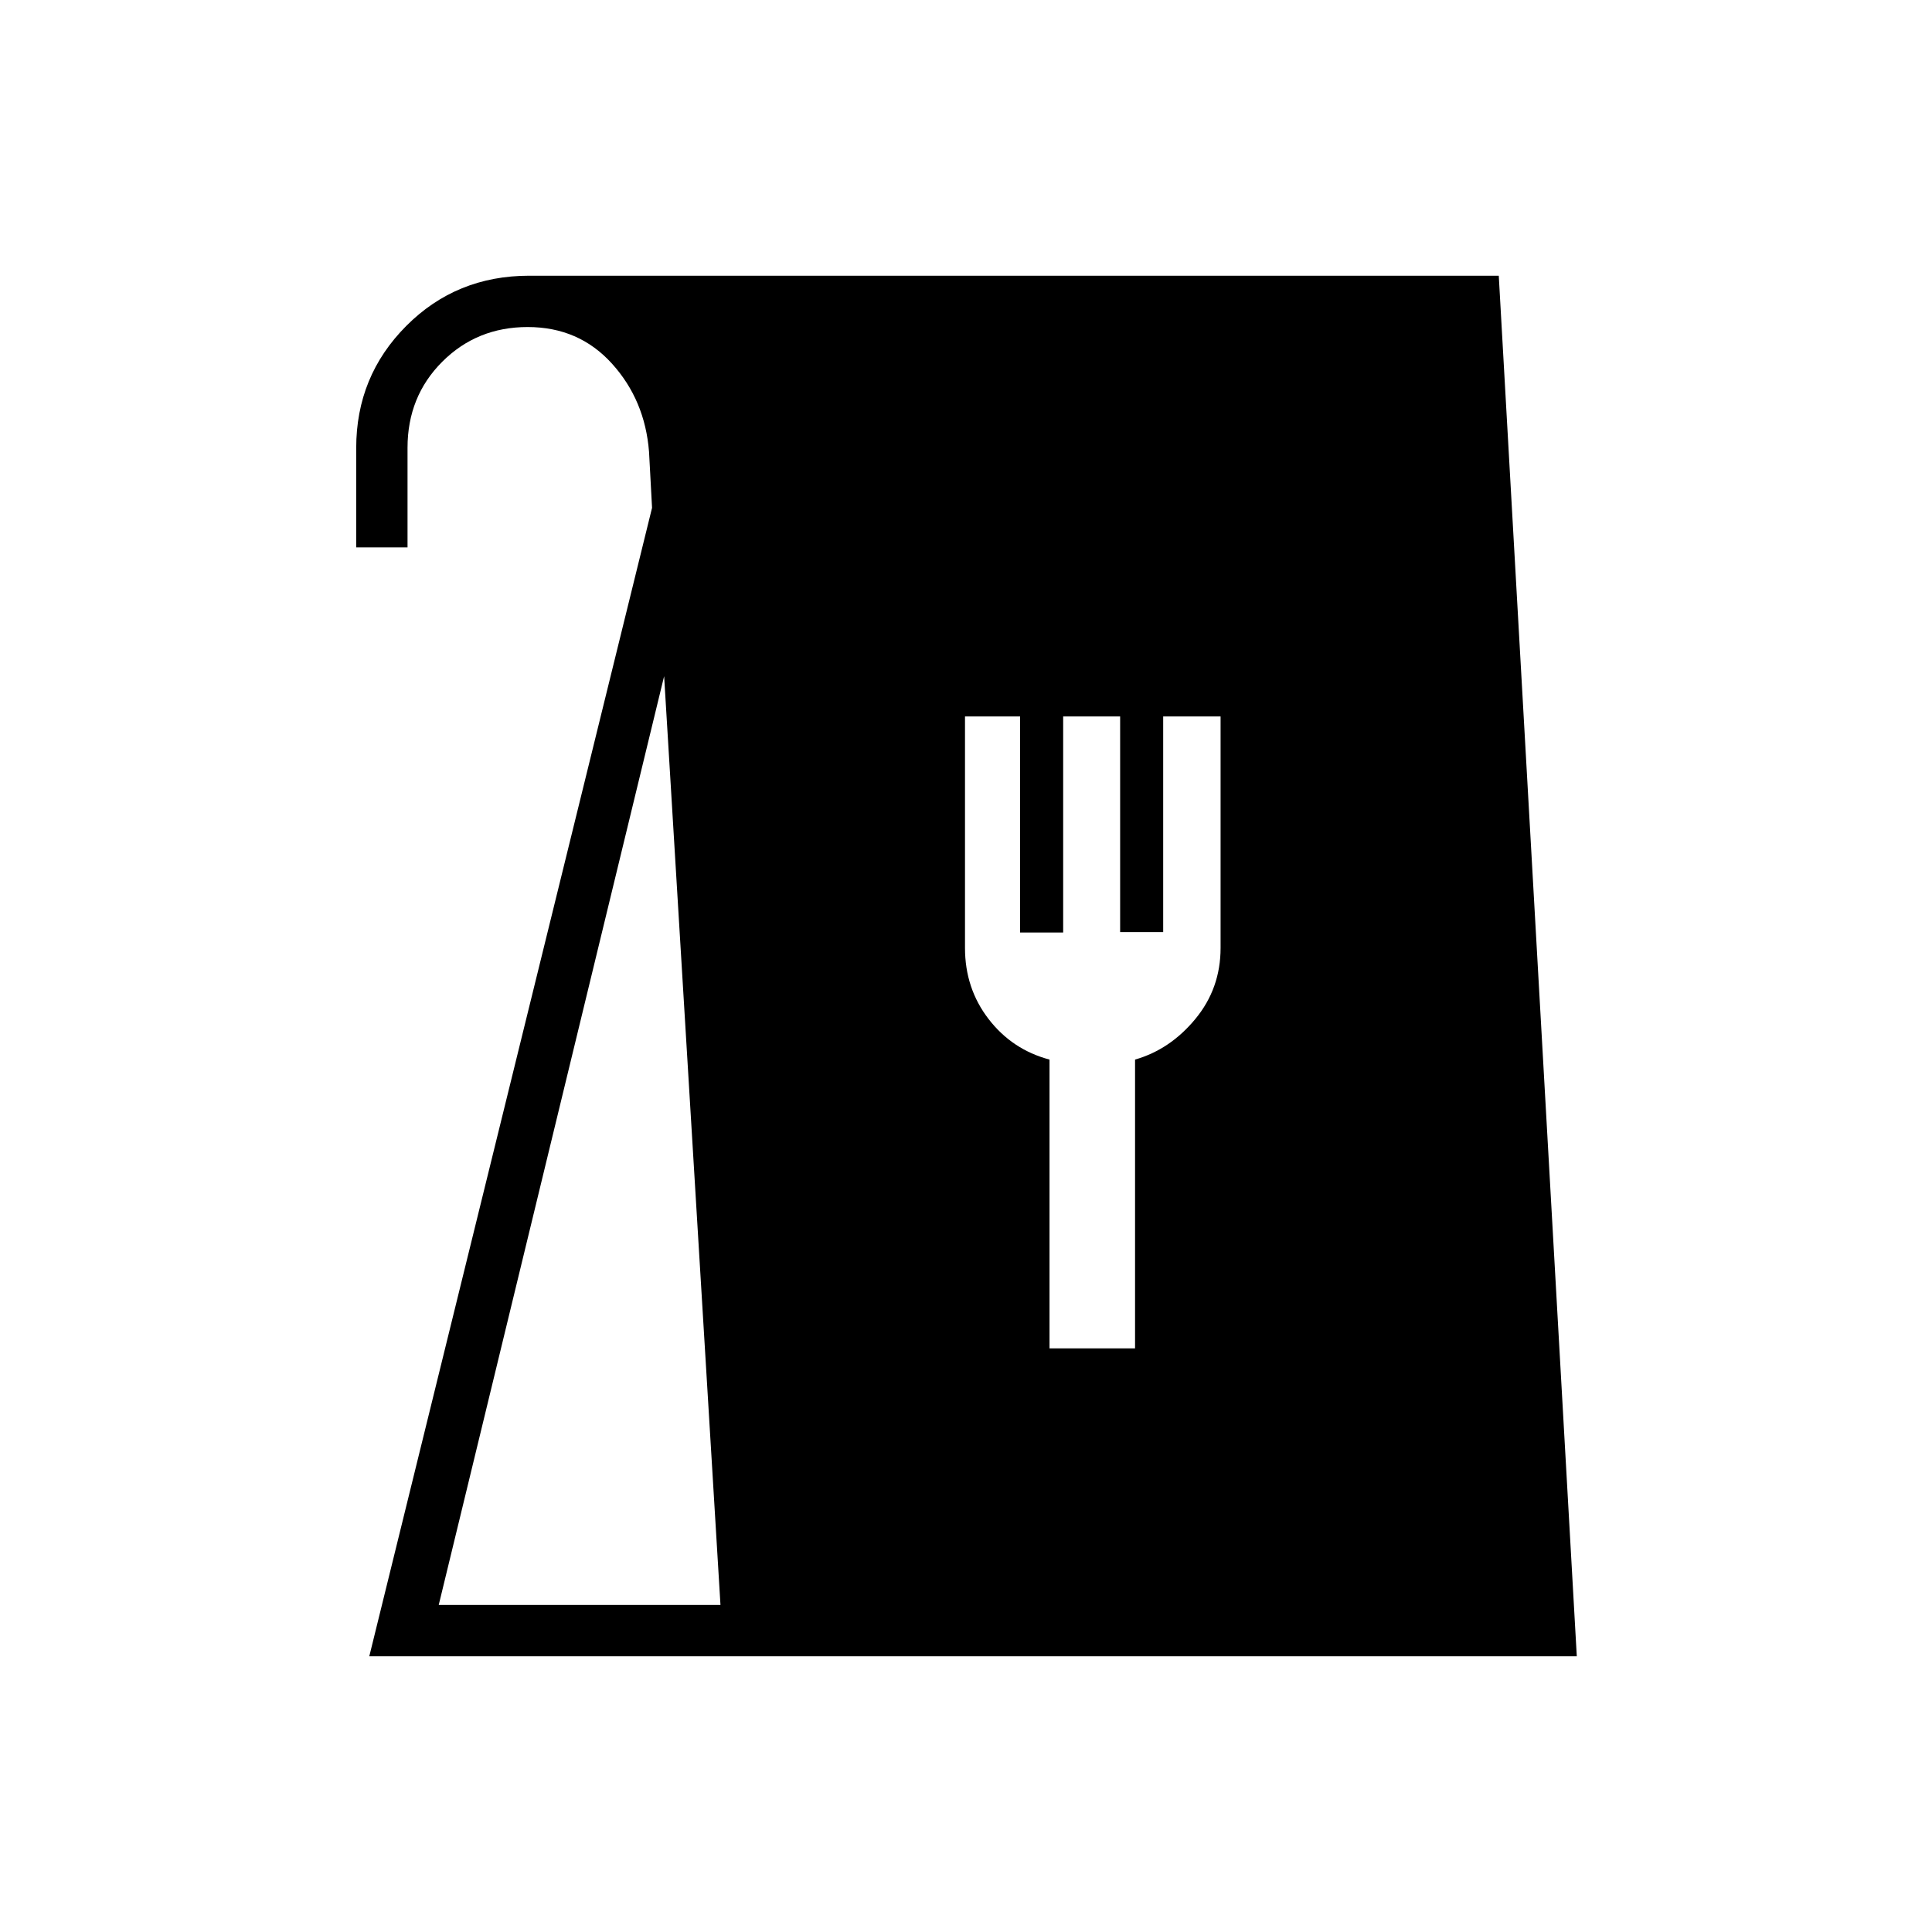 <svg xmlns="http://www.w3.org/2000/svg" height="24" viewBox="0 -960 960 960" width="24"><path d="M183.5-137 324-707.67l-1.5-27.83q-2.01-25.7-18.45-43.85-16.44-18.15-41.85-18.15-25.2 0-42.45 17.25Q202.5-763 202.5-737.5v49.5H177v-49.4q0-35.67 24.85-60.63Q226.71-823 263-823h481.73l38.77 686h-600Zm34.5-25.5h140L330-624 218-162.5ZM521.5-290H564v-143.5q17.43-5 29.97-20.19 12.53-15.18 12.53-35.28V-604h-28.52v107.15h-21.39V-604h-28.31v107.35h-21.42V-604H479.5v115.03q0 20.1 11.72 35.31 11.71 15.22 30.28 20.16V-290Z"/></svg>